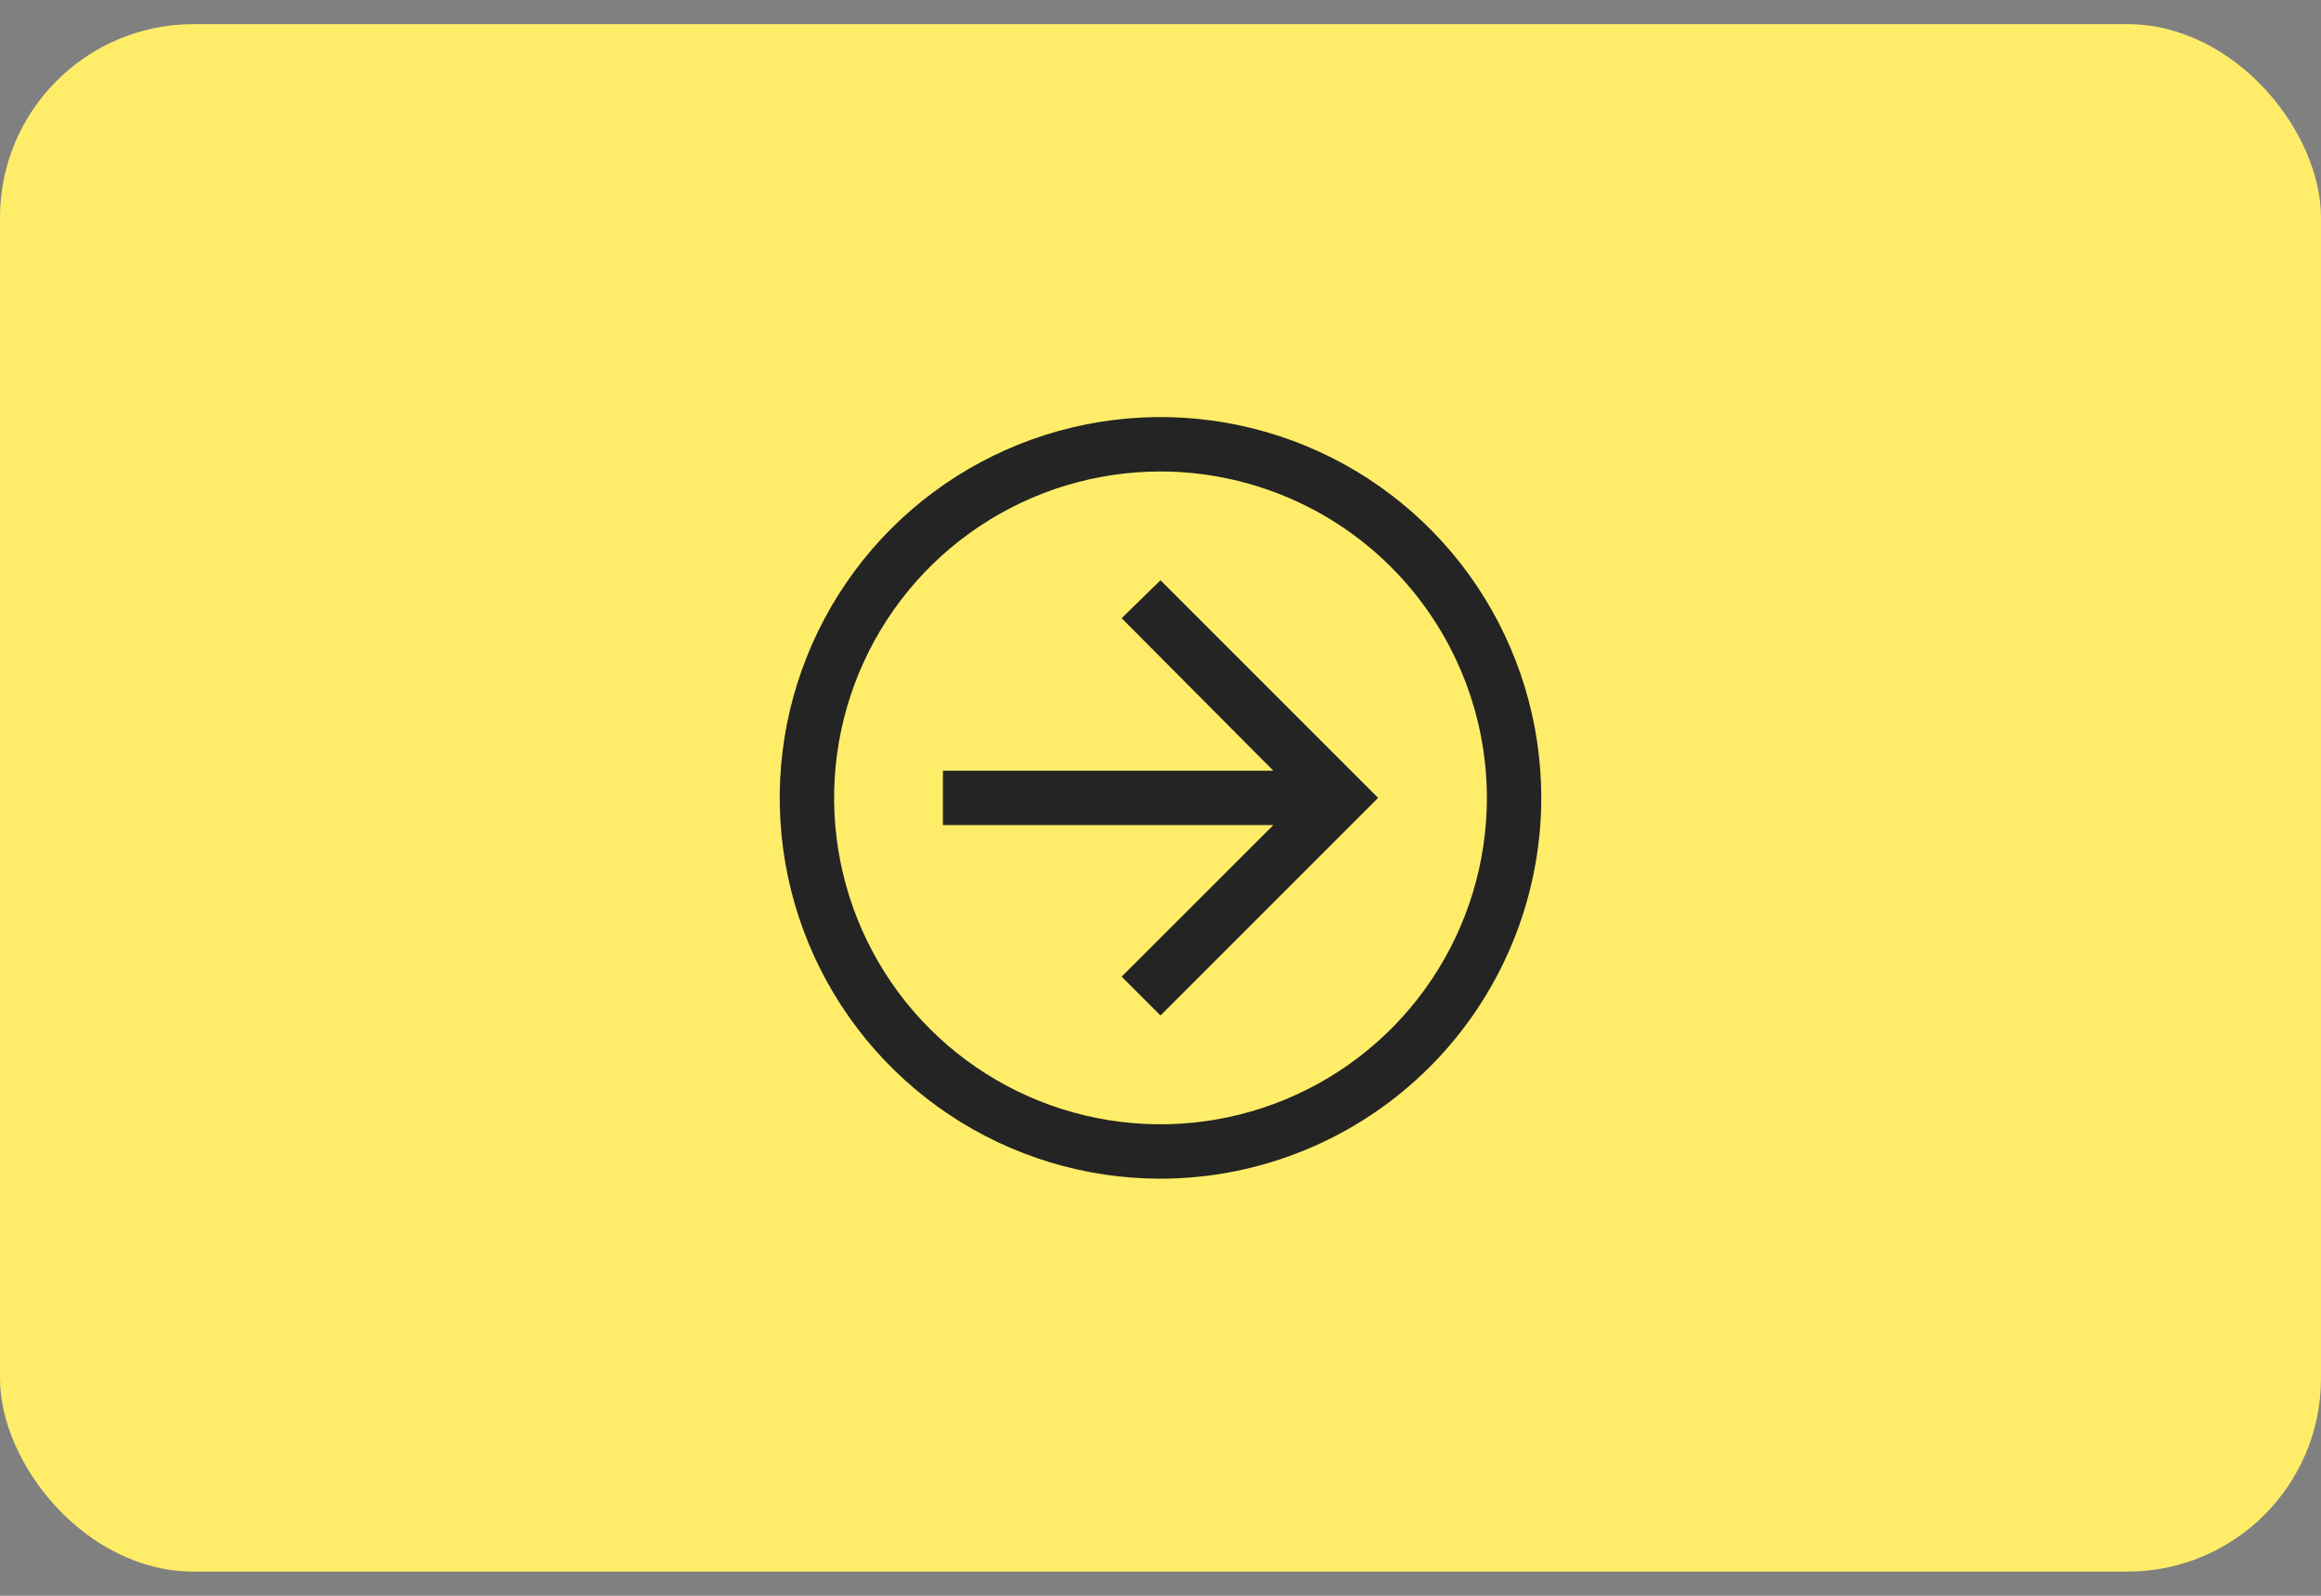 <svg width="48" height="33" viewBox="0 0 48 33" fill="none" xmlns="http://www.w3.org/2000/svg">
<rect x="0" y="0" width="48" height="33" fill="#808080" stroke="none"/>
<rect y="0.5" width="48" height="32" rx="4" fill="#FFED69"/>
<path d="M24 12L23.196 12.784L26.334 15.938H19.5V17.062H26.334L23.196 20.197L24 21L28.5 16.5L24 12Z" fill="#242424"/>
<path d="M24 24.375C22.442 24.375 20.92 23.913 19.625 23.048C18.33 22.183 17.32 20.953 16.724 19.514C16.128 18.075 15.973 16.491 16.276 14.964C16.58 13.436 17.33 12.033 18.431 10.931C19.533 9.83 20.936 9.08 22.464 8.776C23.991 8.472 25.575 8.628 27.014 9.224C28.453 9.82 29.683 10.83 30.548 12.125C31.413 13.42 31.875 14.943 31.875 16.5C31.873 18.588 31.042 20.59 29.566 22.066C28.09 23.542 26.088 24.373 24 24.375ZM24 9.75C22.665 9.75 21.36 10.146 20.25 10.888C19.14 11.629 18.275 12.684 17.764 13.917C17.253 15.15 17.119 16.508 17.38 17.817C17.64 19.126 18.283 20.329 19.227 21.273C20.171 22.217 21.374 22.86 22.683 23.12C23.992 23.381 25.35 23.247 26.583 22.736C27.817 22.225 28.871 21.36 29.612 20.25C30.354 19.14 30.75 17.835 30.75 16.5C30.748 14.71 30.036 12.995 28.771 11.729C27.505 10.464 25.79 9.752 24 9.75Z" fill="#242424"/>
</svg>
